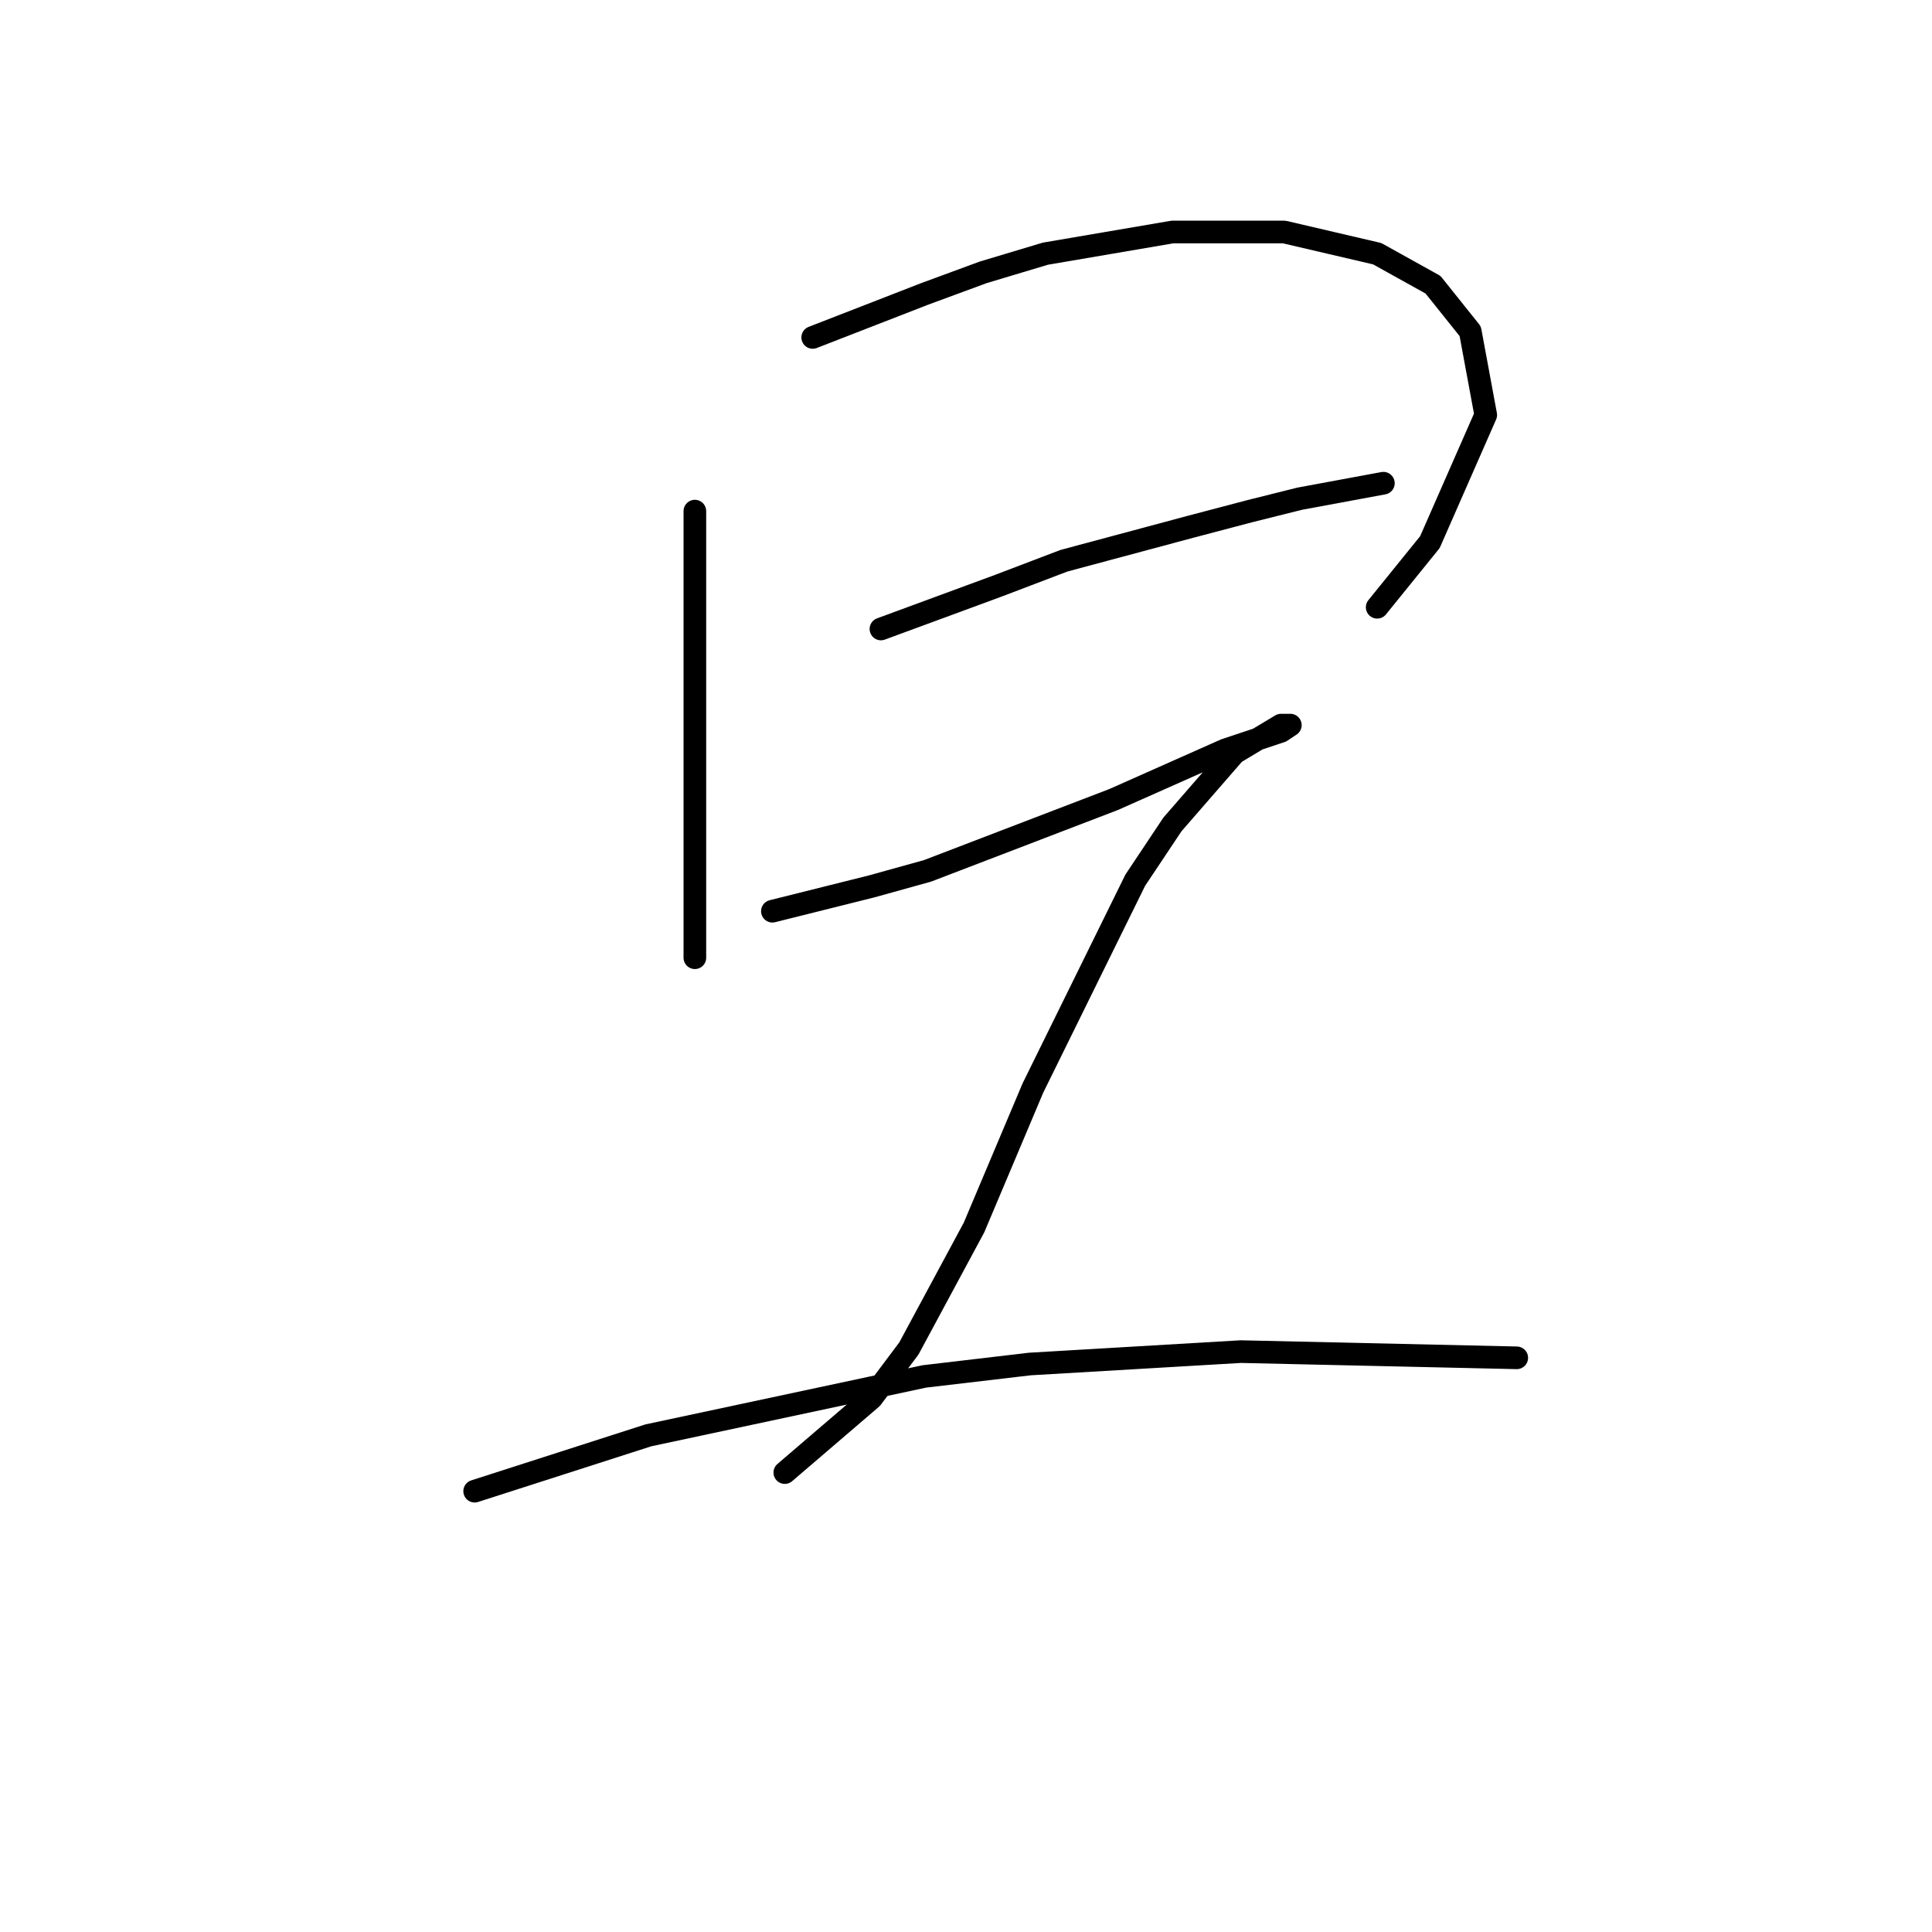 <?xml version="1.0" standalone="no"?>
    <svg width="256" height="256" xmlns="http://www.w3.org/2000/svg" version="1.1">
    <polyline stroke="black" stroke-width="3" stroke-linecap="round" fill="transparent" stroke-linejoin="round" points="92.073 67.726 92.073 75.123 92.073 82.52 92.073 90.74 92.073 98.959 92.073 113.753 92.073 124.027 92.073 126.904 92.073 126.904 " />
        <polyline stroke="black" stroke-width="3" stroke-linecap="round" fill="transparent" stroke-linejoin="round" points="107.689 44.712 115.087 41.835 122.484 38.959 130.292 36.082 138.511 33.616 155.36 30.74 170.155 30.74 182.484 33.616 189.881 37.726 194.812 43.89 196.867 54.986 189.47 71.835 182.484 80.466 182.484 80.466 " />
        <polyline stroke="black" stroke-width="3" stroke-linecap="round" fill="transparent" stroke-linejoin="round" points="116.73 83.342 124.539 80.466 132.347 77.589 140.977 74.301 157.826 69.781 165.634 67.726 172.21 66.082 183.306 64.027 183.306 64.027 " />
        <polyline stroke="black" stroke-width="3" stroke-linecap="round" fill="transparent" stroke-linejoin="round" points="102.347 120.74 108.922 119.096 115.497 117.452 122.895 115.397 147.552 105.945 162.347 99.37 169.744 96.904 170.977 96.082 170.566 96.082 169.744 96.082 163.58 99.781 155.36 109.233 150.429 116.63 136.867 144.164 129.059 162.657 120.429 178.685 115.497 185.26 103.991 195.123 103.991 195.123 " />
        <polyline stroke="black" stroke-width="3" stroke-linecap="round" fill="transparent" stroke-linejoin="round" points="62.895 197.589 74.402 193.89 85.909 190.191 122.484 182.383 136.456 180.739 164.402 179.096 200.977 179.918 200.977 179.918 " />
        </svg>